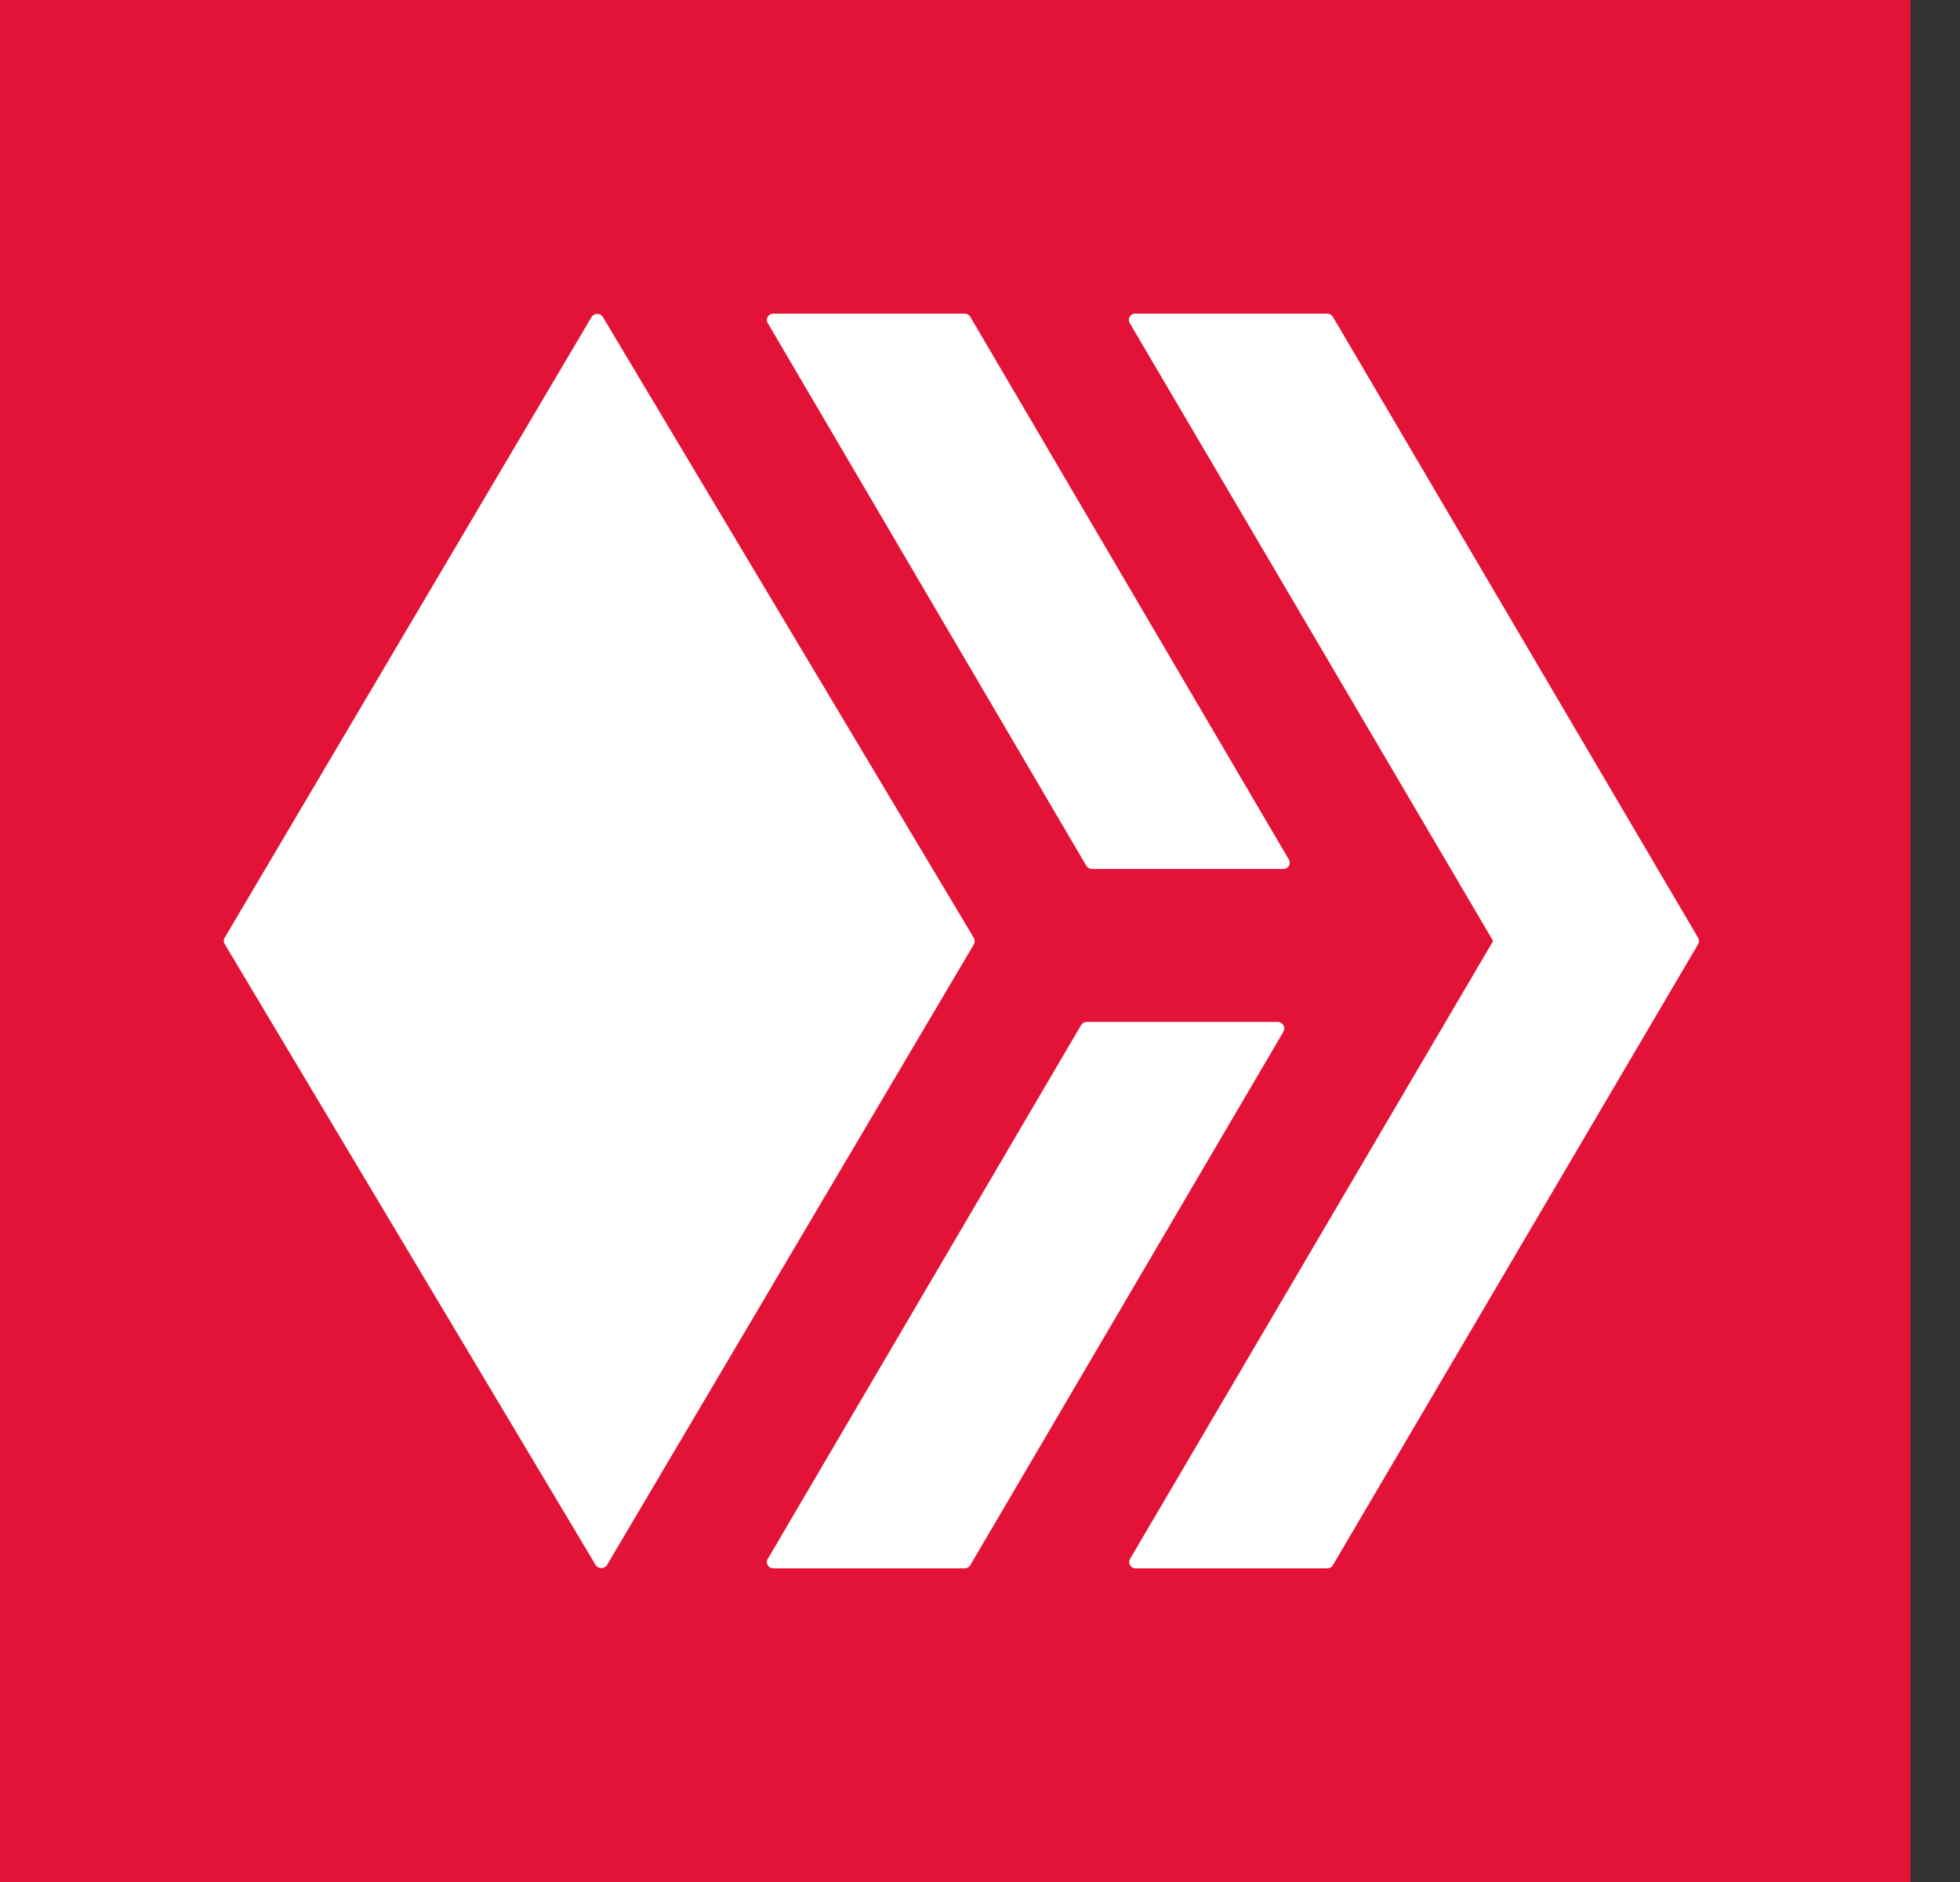 <svg viewBox="0 0 25 24" fill="none" xmlns="http://www.w3.org/2000/svg">
    <rect x="0" y="0" width="25" height="24" fill="#333333" stroke="none"/>
    <rect width="24.369" height="24" fill="#E31337" />
    <path
        d="M16.303 13.032C16.317 13.034 16.33 13.038 16.341 13.045C16.353 13.053 16.363 13.062 16.37 13.074C16.377 13.086 16.38 13.099 16.381 13.113C16.382 13.126 16.379 13.14 16.373 13.152L12.376 19.96C12.368 19.972 12.358 19.982 12.346 19.989C12.333 19.996 12.32 20 12.306 20H9.862C9.848 20 9.834 19.996 9.821 19.989C9.809 19.982 9.799 19.972 9.792 19.96C9.785 19.948 9.781 19.934 9.781 19.92C9.781 19.906 9.785 19.892 9.793 19.88L13.79 13.072C13.797 13.06 13.807 13.05 13.819 13.043C13.831 13.036 13.845 13.033 13.859 13.032H16.303ZM13.927 11.081C13.913 11.081 13.899 11.077 13.887 11.07C13.874 11.063 13.864 11.053 13.857 11.042L9.793 4.12C9.785 4.108 9.781 4.094 9.781 4.08C9.781 4.066 9.785 4.052 9.792 4.04C9.799 4.028 9.809 4.018 9.821 4.011C9.834 4.004 9.848 4 9.862 4H12.306C12.32 4.001 12.333 4.004 12.346 4.011C12.358 4.018 12.368 4.028 12.376 4.04L16.44 10.962C16.447 10.974 16.451 10.988 16.451 11.001C16.451 11.015 16.448 11.029 16.441 11.041C16.433 11.053 16.423 11.064 16.411 11.071C16.399 11.078 16.385 11.081 16.37 11.081H13.927Z"
        fill="white"
    />
    <path
        d="M14.41 4.12C14.402 4.107 14.399 4.093 14.399 4.079C14.399 4.064 14.403 4.05 14.41 4.038C14.418 4.025 14.429 4.015 14.442 4.009C14.455 4.002 14.47 3.999 14.484 4H16.931C16.945 4 16.959 4.004 16.971 4.011C16.984 4.018 16.994 4.028 17.001 4.04L21.66 11.96C21.667 11.973 21.671 11.986 21.671 12C21.671 12.014 21.667 12.028 21.66 12.04L17.001 19.96C16.994 19.973 16.984 19.983 16.971 19.989C16.959 19.996 16.945 20 16.931 20H14.484C14.47 20 14.456 19.997 14.444 19.99C14.431 19.983 14.421 19.973 14.414 19.96C14.407 19.948 14.403 19.934 14.403 19.92C14.403 19.906 14.407 19.892 14.414 19.88L19.045 12L14.41 4.12ZM12.421 11.96C12.429 11.973 12.432 11.987 12.432 12.002C12.432 12.017 12.429 12.031 12.421 12.044L7.741 19.96C7.733 19.972 7.722 19.981 7.71 19.987C7.698 19.994 7.684 19.997 7.67 19.997C7.656 19.997 7.642 19.994 7.63 19.987C7.618 19.981 7.607 19.972 7.599 19.96L2.867 12.04C2.859 12.028 2.855 12.013 2.855 11.998C2.855 11.984 2.859 11.969 2.867 11.956L7.547 4.04C7.555 4.028 7.566 4.019 7.578 4.013C7.59 4.006 7.604 4.003 7.618 4.003C7.632 4.003 7.645 4.006 7.658 4.013C7.67 4.019 7.681 4.028 7.688 4.04L12.421 11.96Z"
        fill="white"
    />
</svg>
